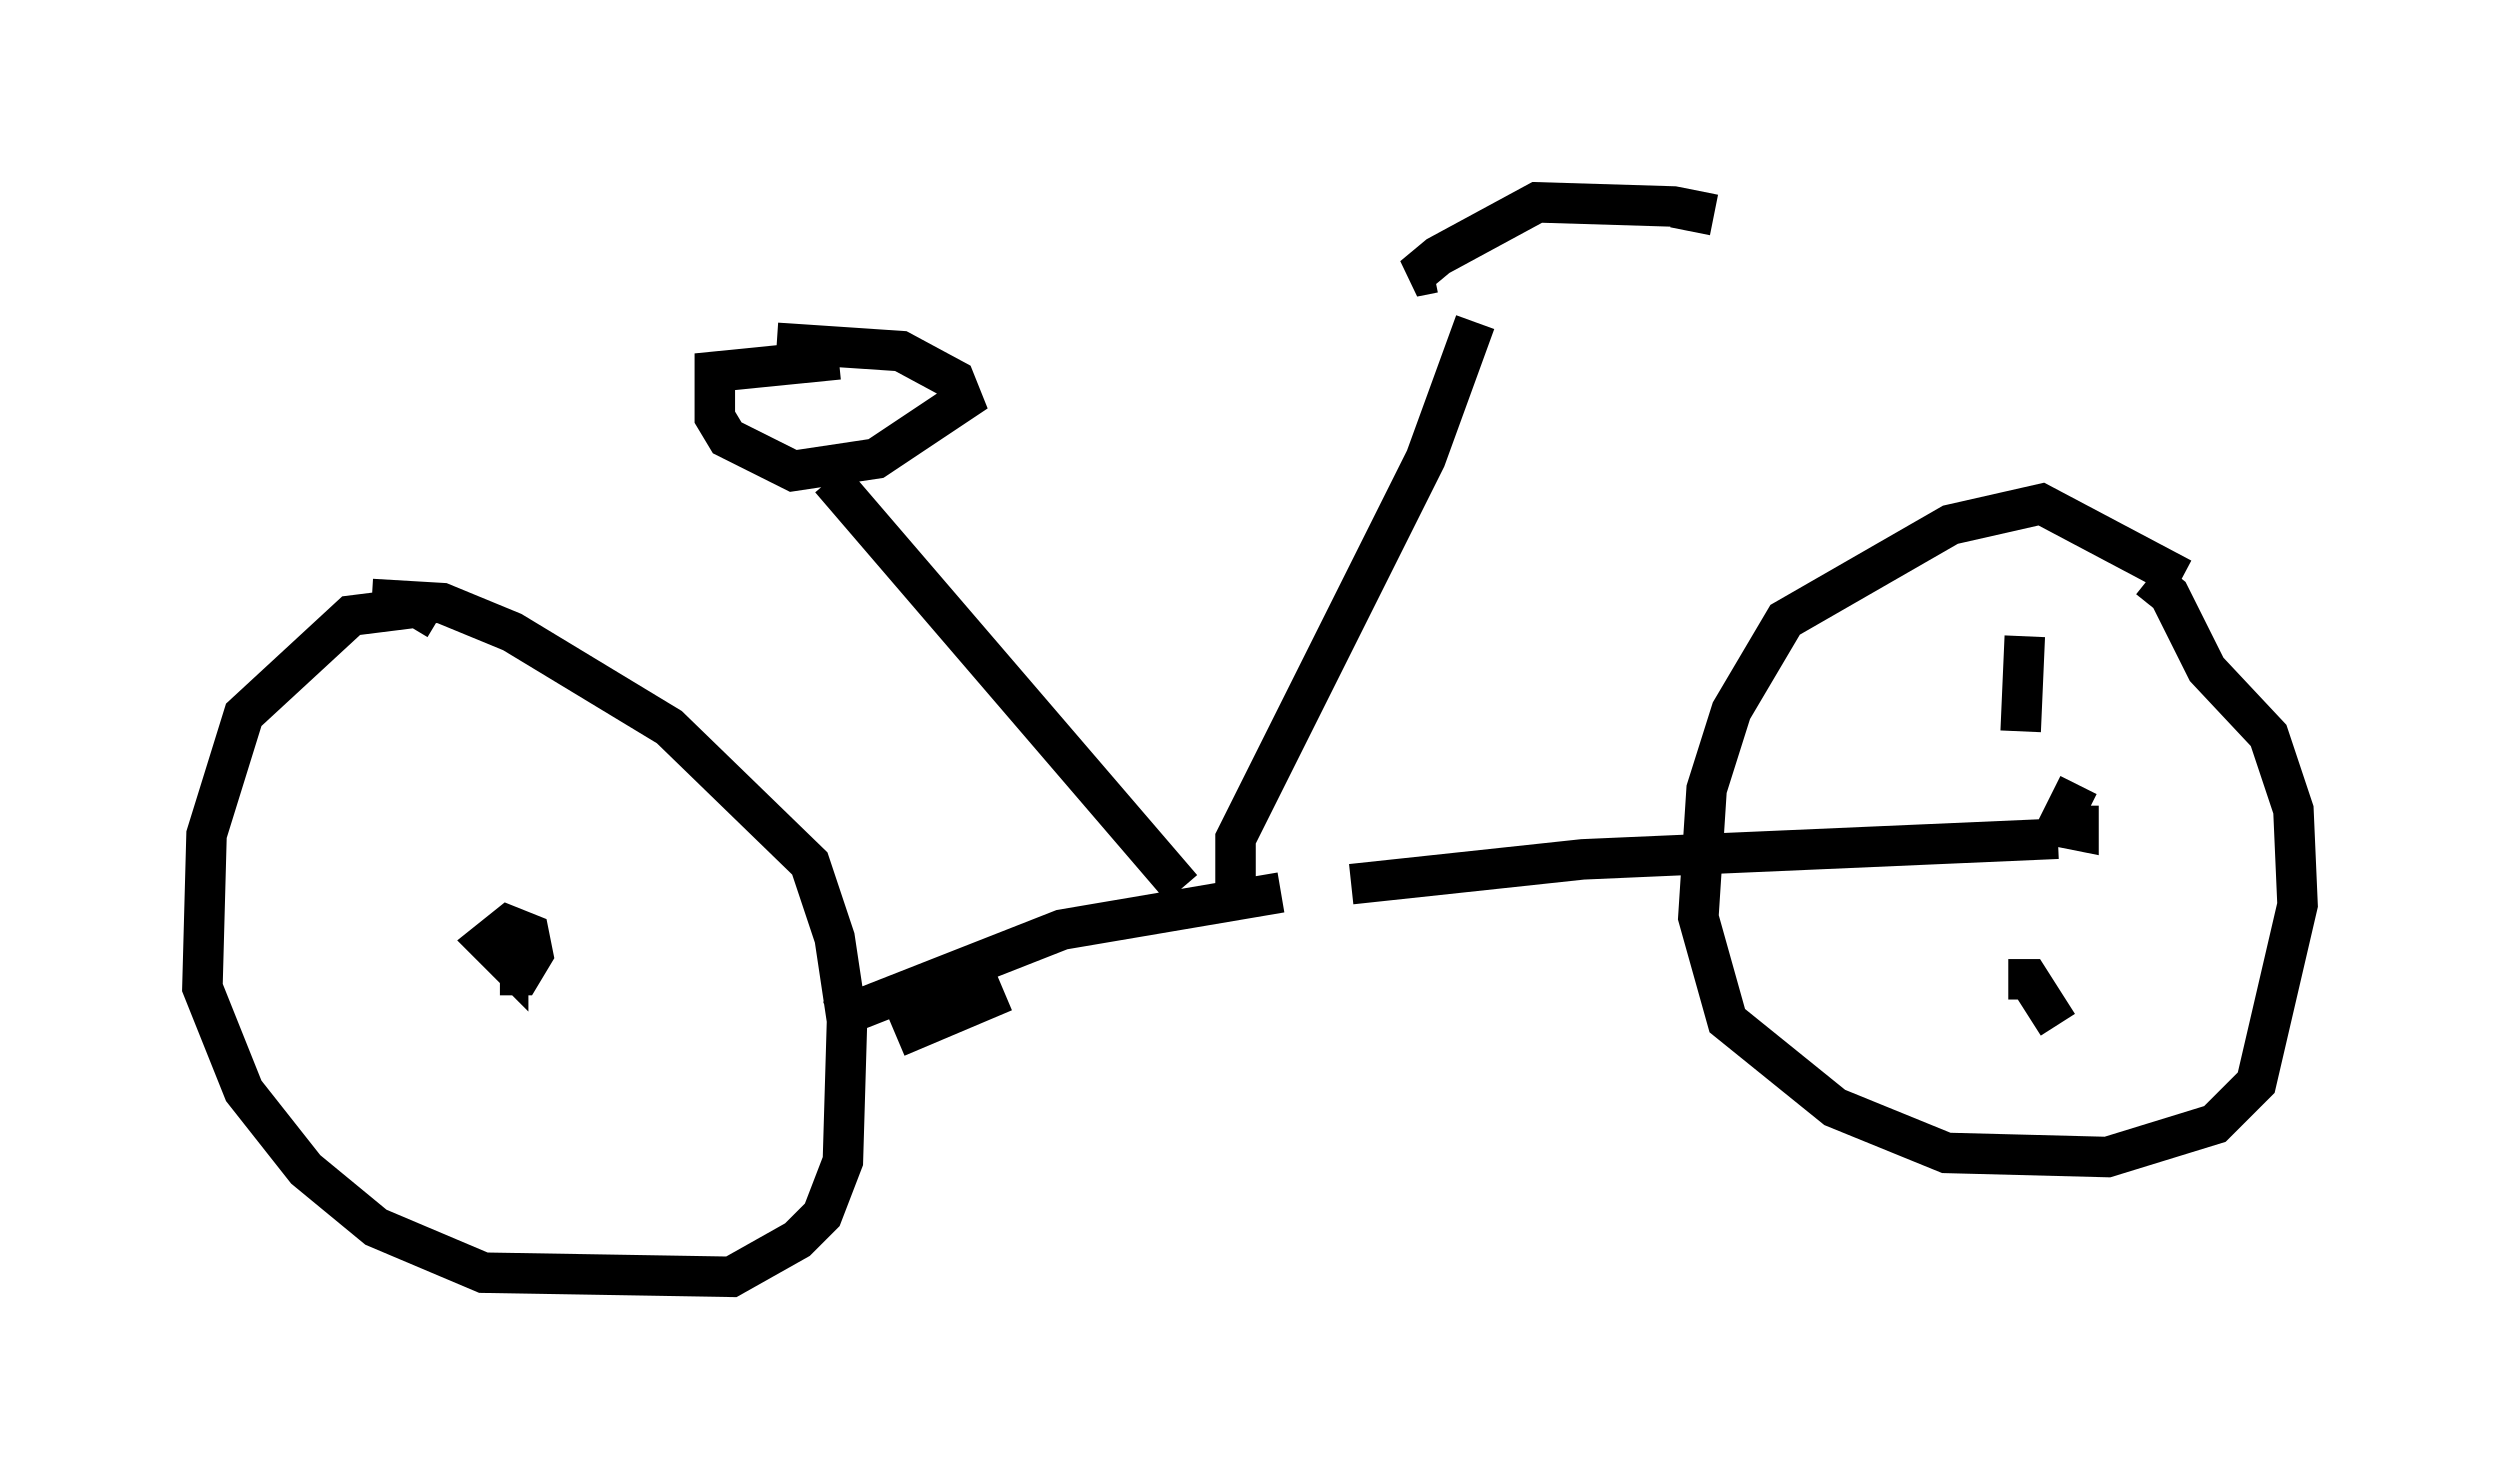 <?xml version="1.0" encoding="utf-8" ?>
<svg baseProfile="full" height="36.542" version="1.1" width="61.757" xmlns="http://www.w3.org/2000/svg" xmlns:ev="http://www.w3.org/2001/xml-events" xmlns:xlink="http://www.w3.org/1999/xlink"><defs /><rect fill="white" height="36.542" width="61.757" x="0" y="0" /><path d="M55.021, 15.413 m-1.123, -1.123 l-3.471, -1.838 -2.246, 0.51 l-4.083, 2.348 -1.327, 2.246 l-0.613, 1.94 -0.204, 3.165 l0.715, 2.552 2.654, 2.144 l2.756, 1.123 3.981, 0.102 l2.654, -0.817 1.021, -1.021 l1.021, -4.39 -0.102, -2.348 l-0.613, -1.838 -1.531, -1.633 l-0.919, -1.838 -0.51, -0.408 m-42.263, 1.021 l-0.51, -0.306 -1.633, 0.204 l-2.654, 2.45 -0.919, 2.96 l-0.102, 3.777 1.021, 2.552 l1.531, 1.94 1.735, 1.429 l2.654, 1.123 6.125, 0.102 l1.633, -0.919 0.613, -0.613 l0.51, -1.327 0.102, -3.471 l-0.306, -2.042 -0.613, -1.838 l-3.471, -3.369 -3.879, -2.348 l-1.735, -0.715 -1.735, -0.102 m20.009, 7.146 l-8.677, -10.106 m10.004, 10.515 l0.0, -1.633 4.696, -9.392 l1.225, -3.369 m-15.721, 0.919 l-3.063, 0.306 0.0, 1.123 l0.306, 0.51 1.633, 0.817 l2.042, -0.306 2.144, -1.429 l-0.204, -0.51 -1.327, -0.715 l-3.063, -0.204 m16.231, -1.735 l-0.51, 0.102 0.613, -0.51 l2.45, -1.327 3.369, 0.102 l0.51, 0.102 -0.102, 0.51 m-21.234, 19.498 l5.717, -2.246 5.41, -0.919 m-9.494, 3.573 l2.654, -1.123 m8.575, -2.654 l5.717, -0.613 11.74, -0.51 m-38.486, 3.369 l0.51, 0.0 0.306, -0.51 l-0.102, -0.51 -0.51, -0.204 l-0.51, 0.408 0.51, 0.51 l0.0, -0.408 m38.792, -3.981 l-0.51, 1.021 0.51, 0.102 l0.0, -0.613 m-1.327, -4.185 l-0.102, 2.348 m-0.306, 6.125 l0.51, 0.0 0.715, 1.123 " fill="none" stroke="black" stroke-width="1" /></svg>